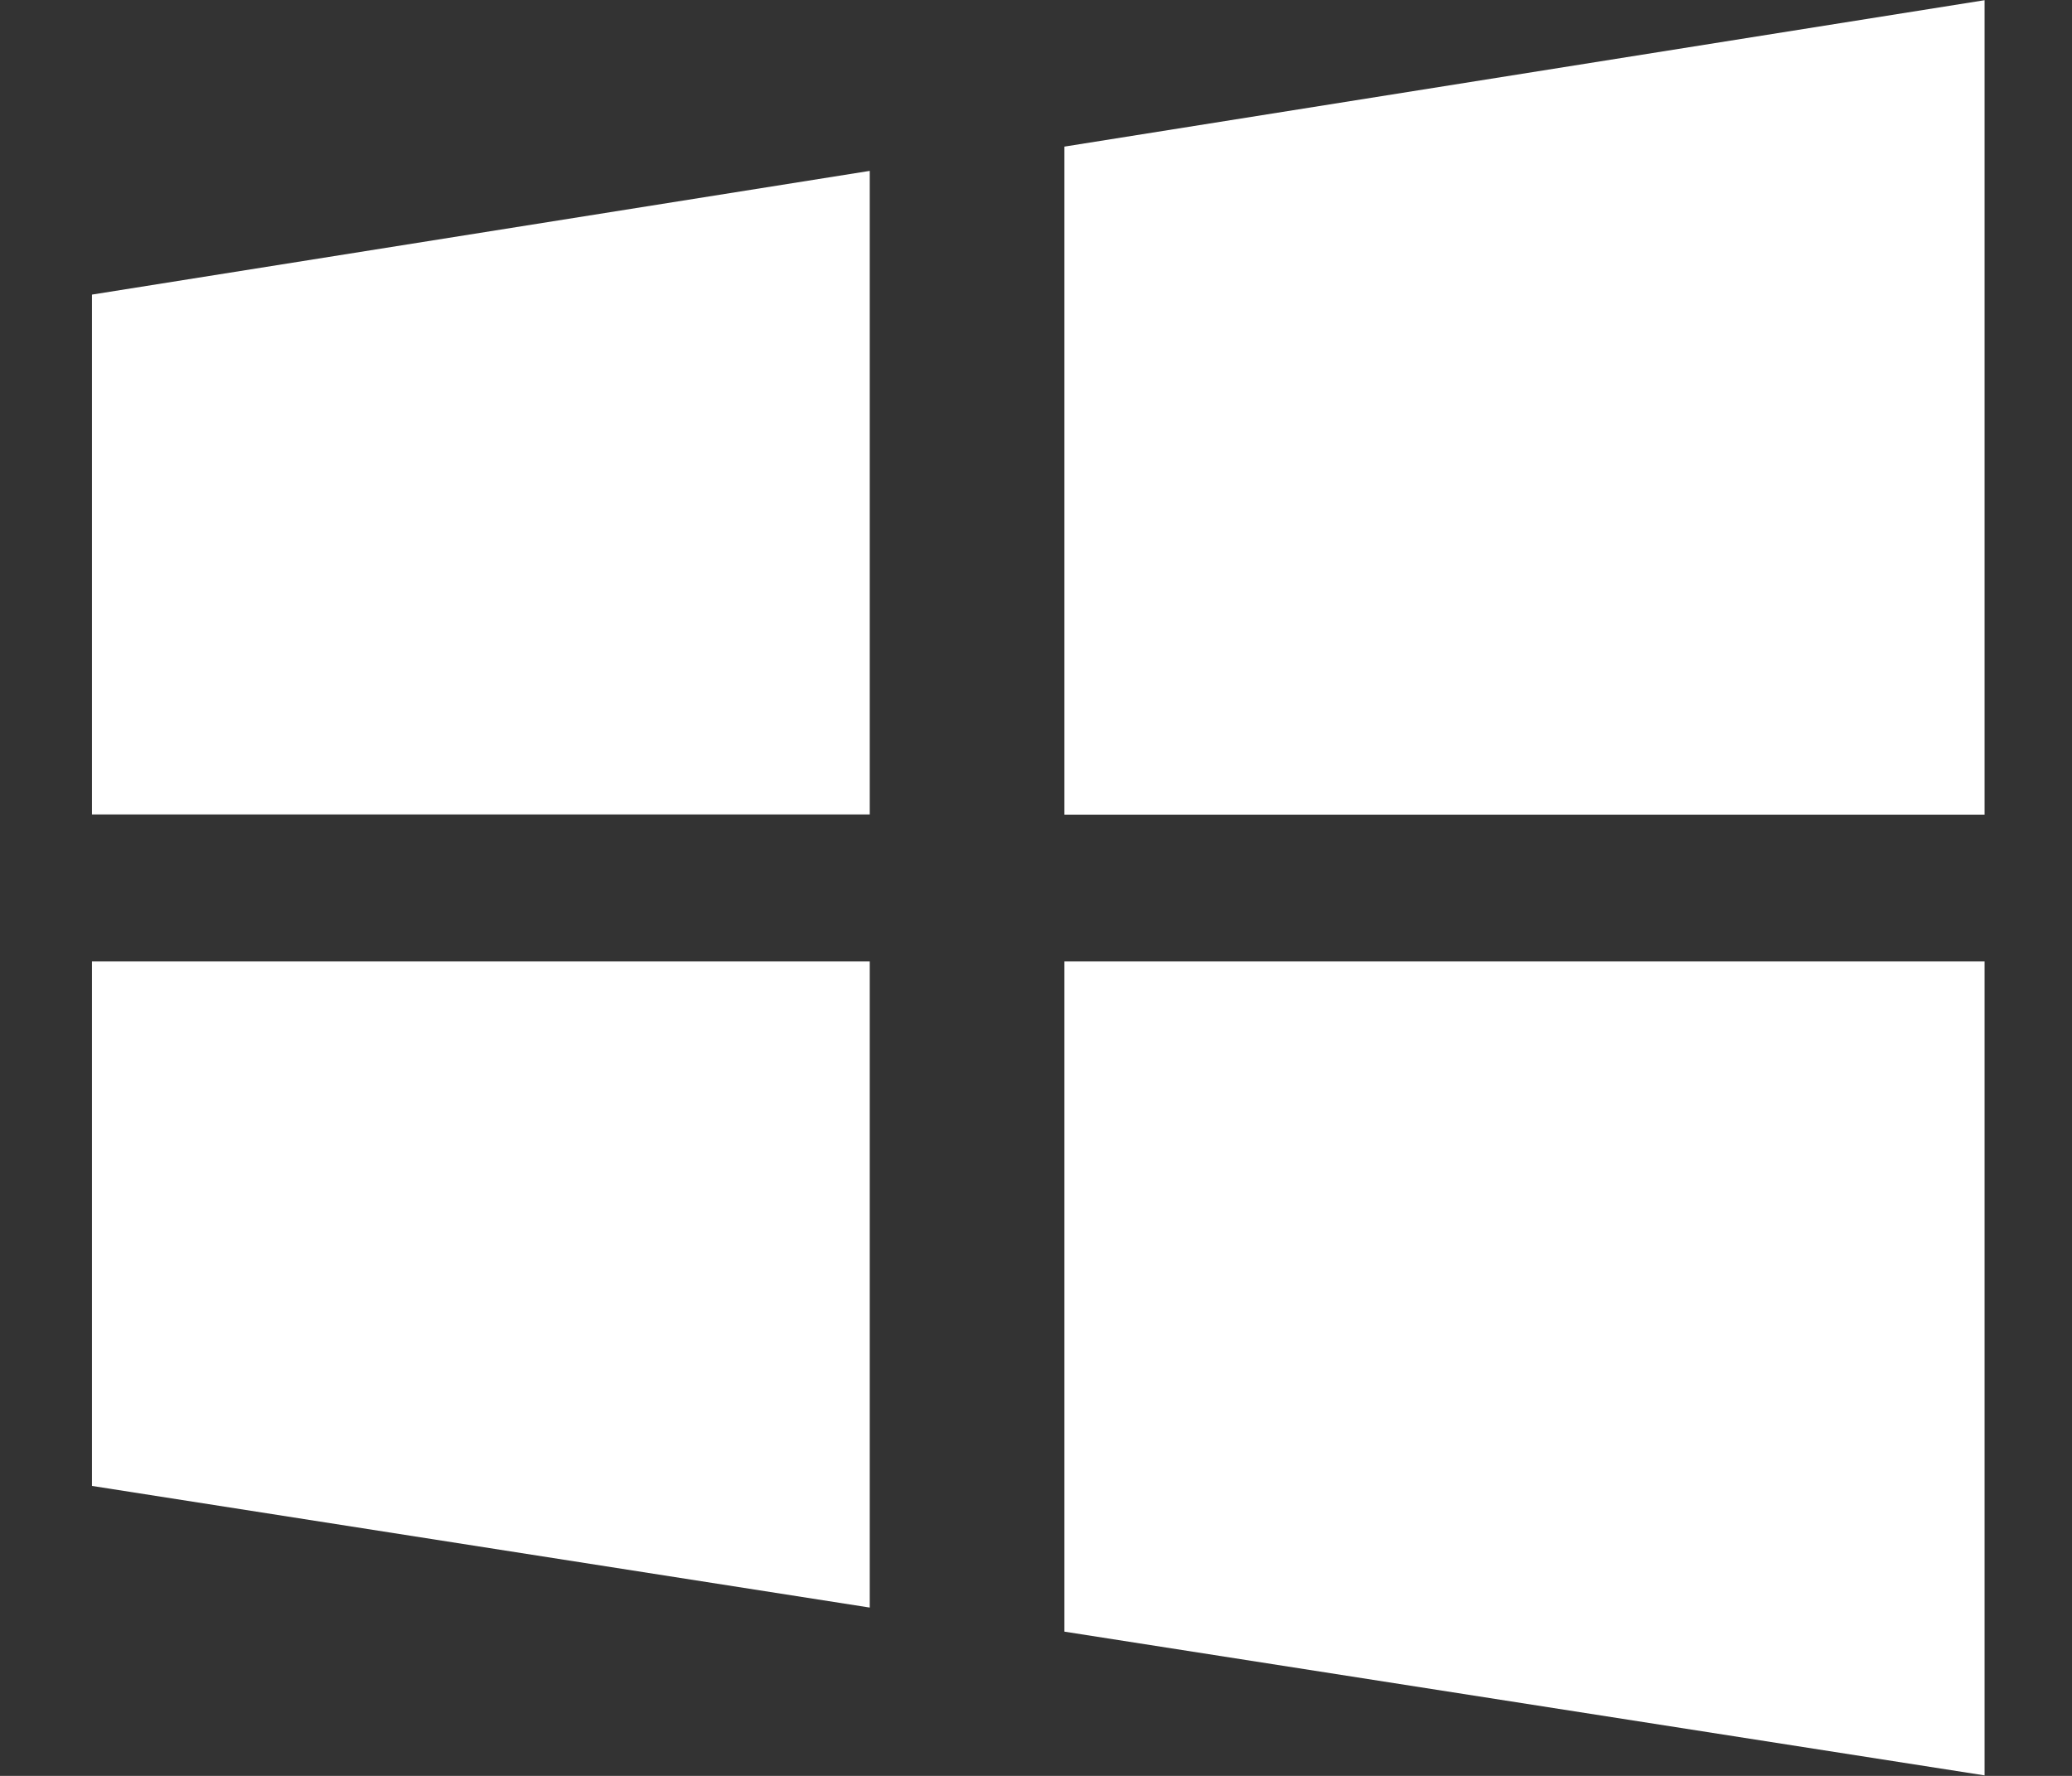 <svg width="21" height="18" viewBox="0 0 21 18" fill="none" xmlns="http://www.w3.org/2000/svg">
<rect x="0" y="0" width="21" height="18" fill="#333333" stroke="none"/>
<path d="M10.788 1.486V8.257H20.114V0.002L10.788 1.486ZM10.788 16.538L20.114 17.995V9.745H10.788V16.538ZM0.932 8.255H8.815V1.732L0.932 2.986V8.255ZM0.932 15.061L8.815 16.294V9.745H0.932V15.061Z" fill="white"/>
</svg>
